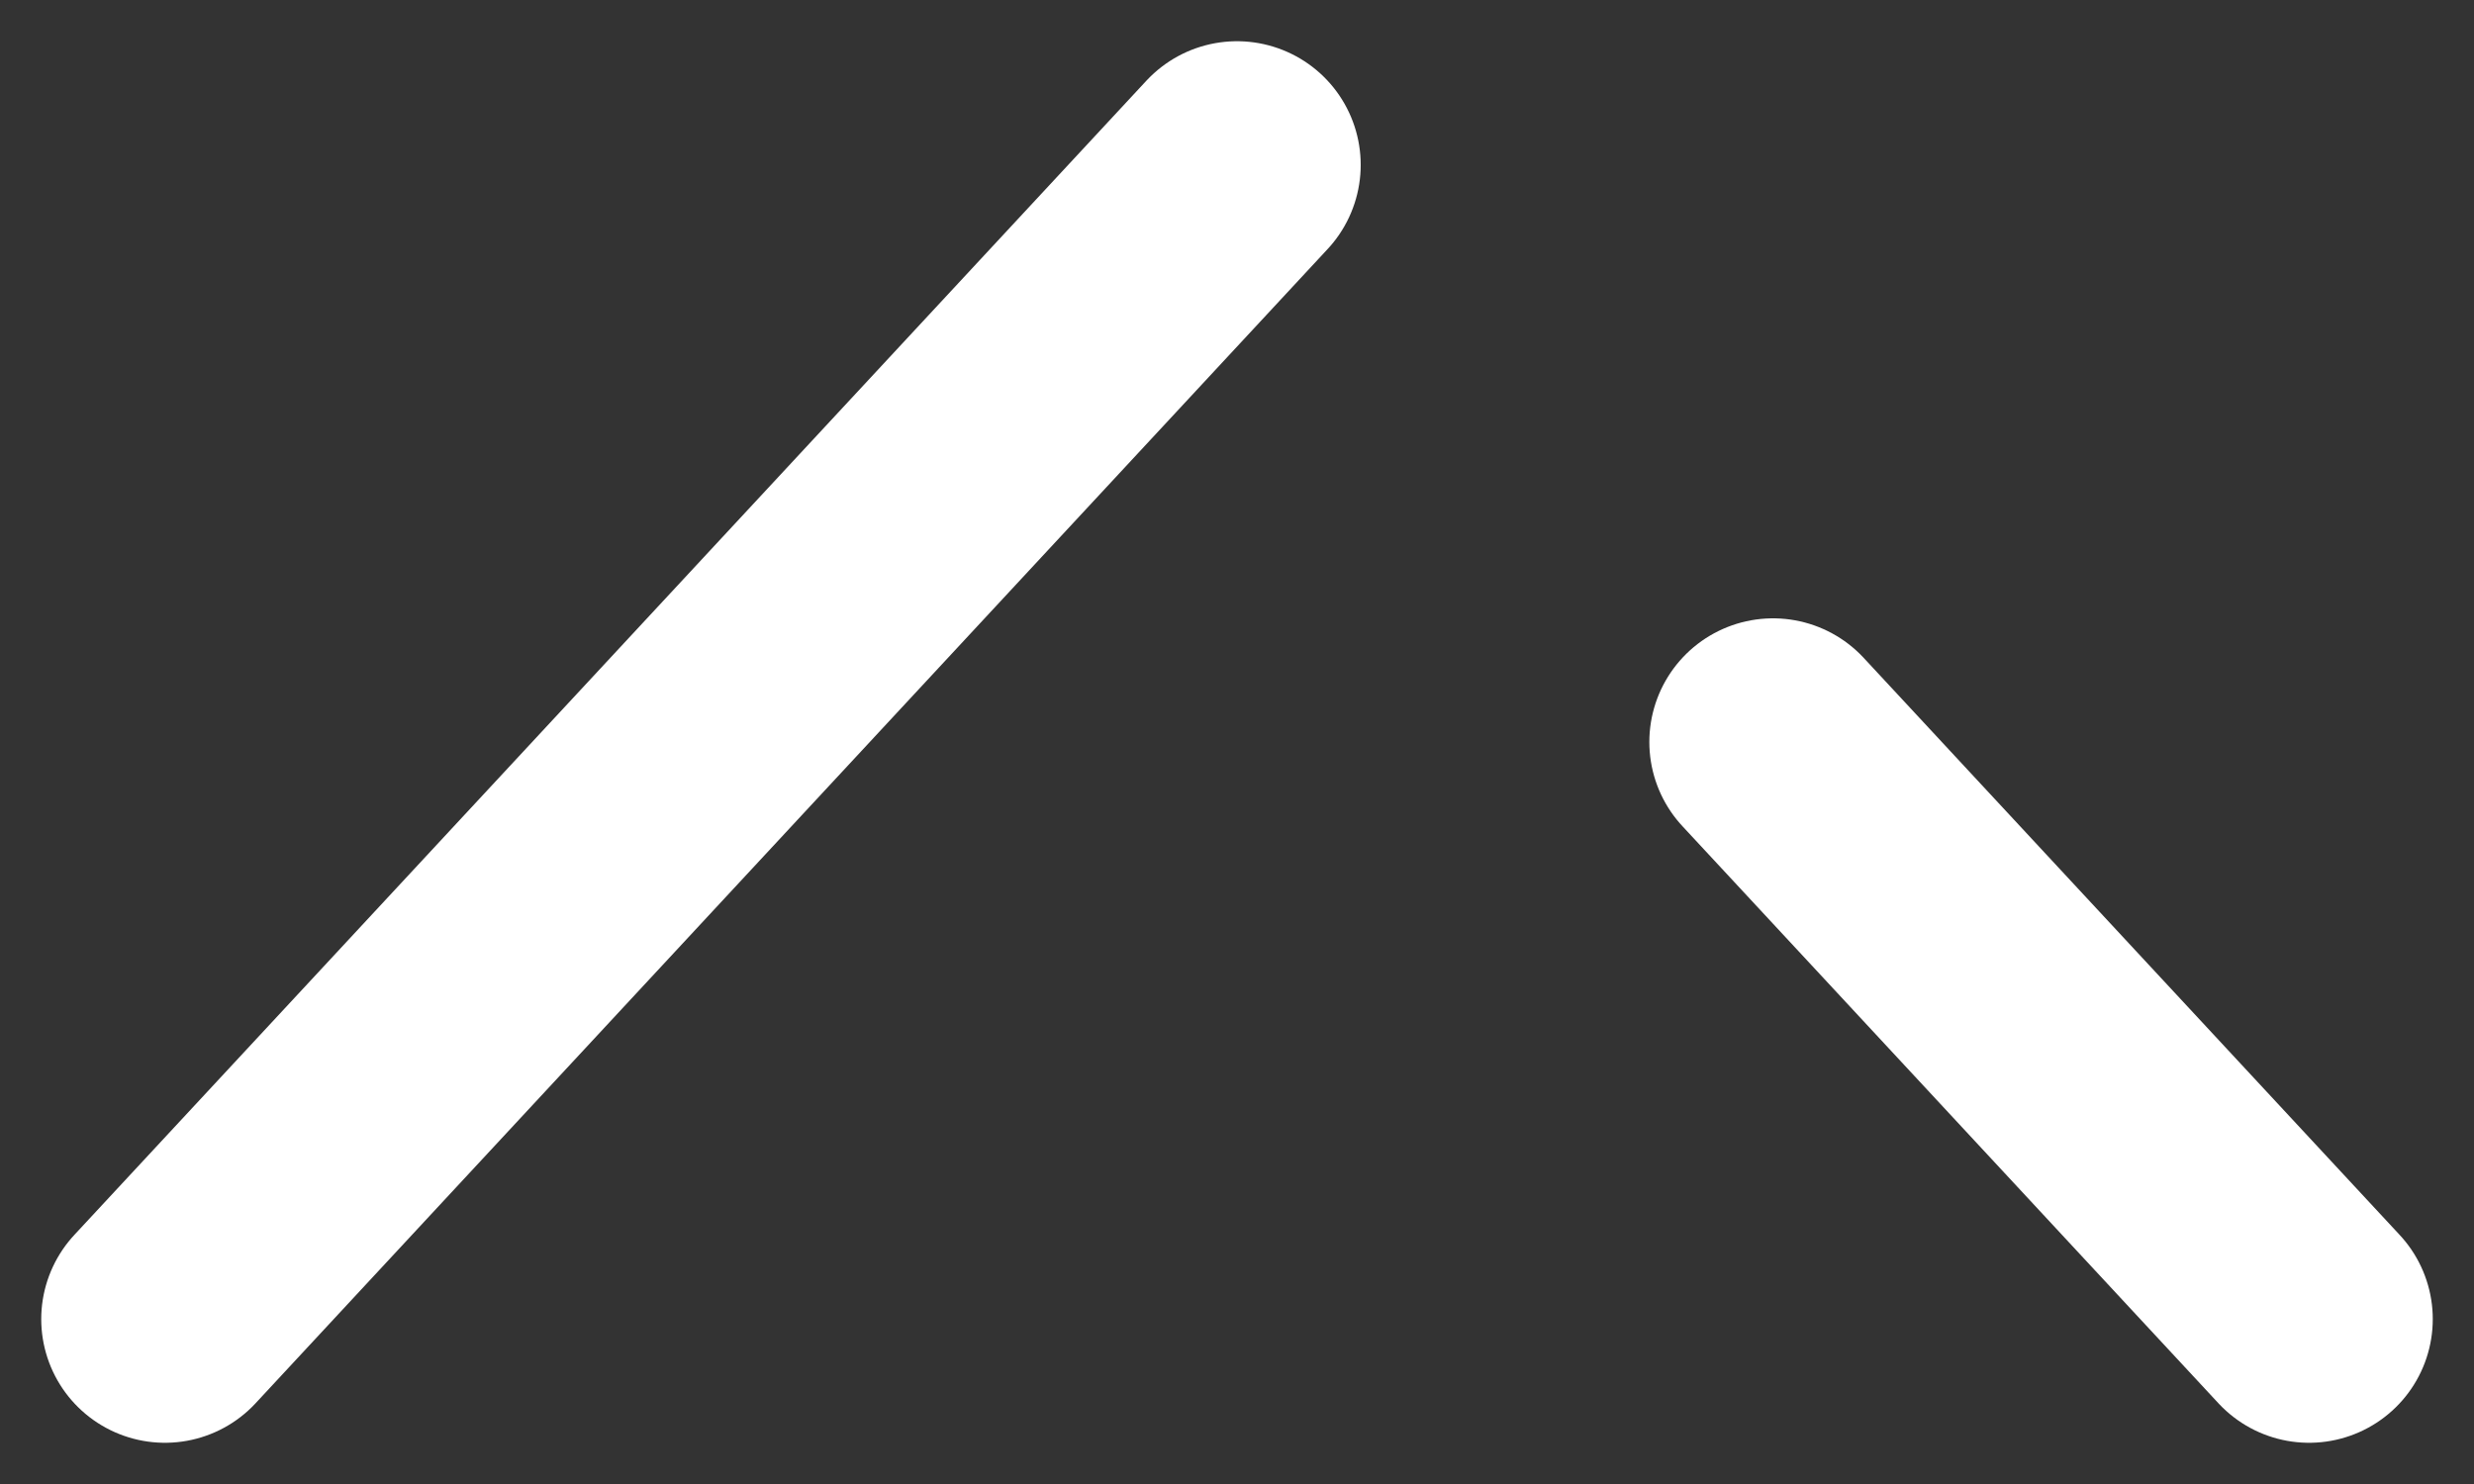 <svg width="15" height="9" viewBox="0 0 15 9" fill="none" xmlns="http://www.w3.org/2000/svg">
<rect x="0" y="0" width="15" height="9" fill="#333333" stroke="none"/>
<path d="M14 8L10.75 4.5M7.5 1L1 8" stroke="white" stroke-width="1.5" stroke-linecap="round" stroke-linejoin="round"/>
</svg>
